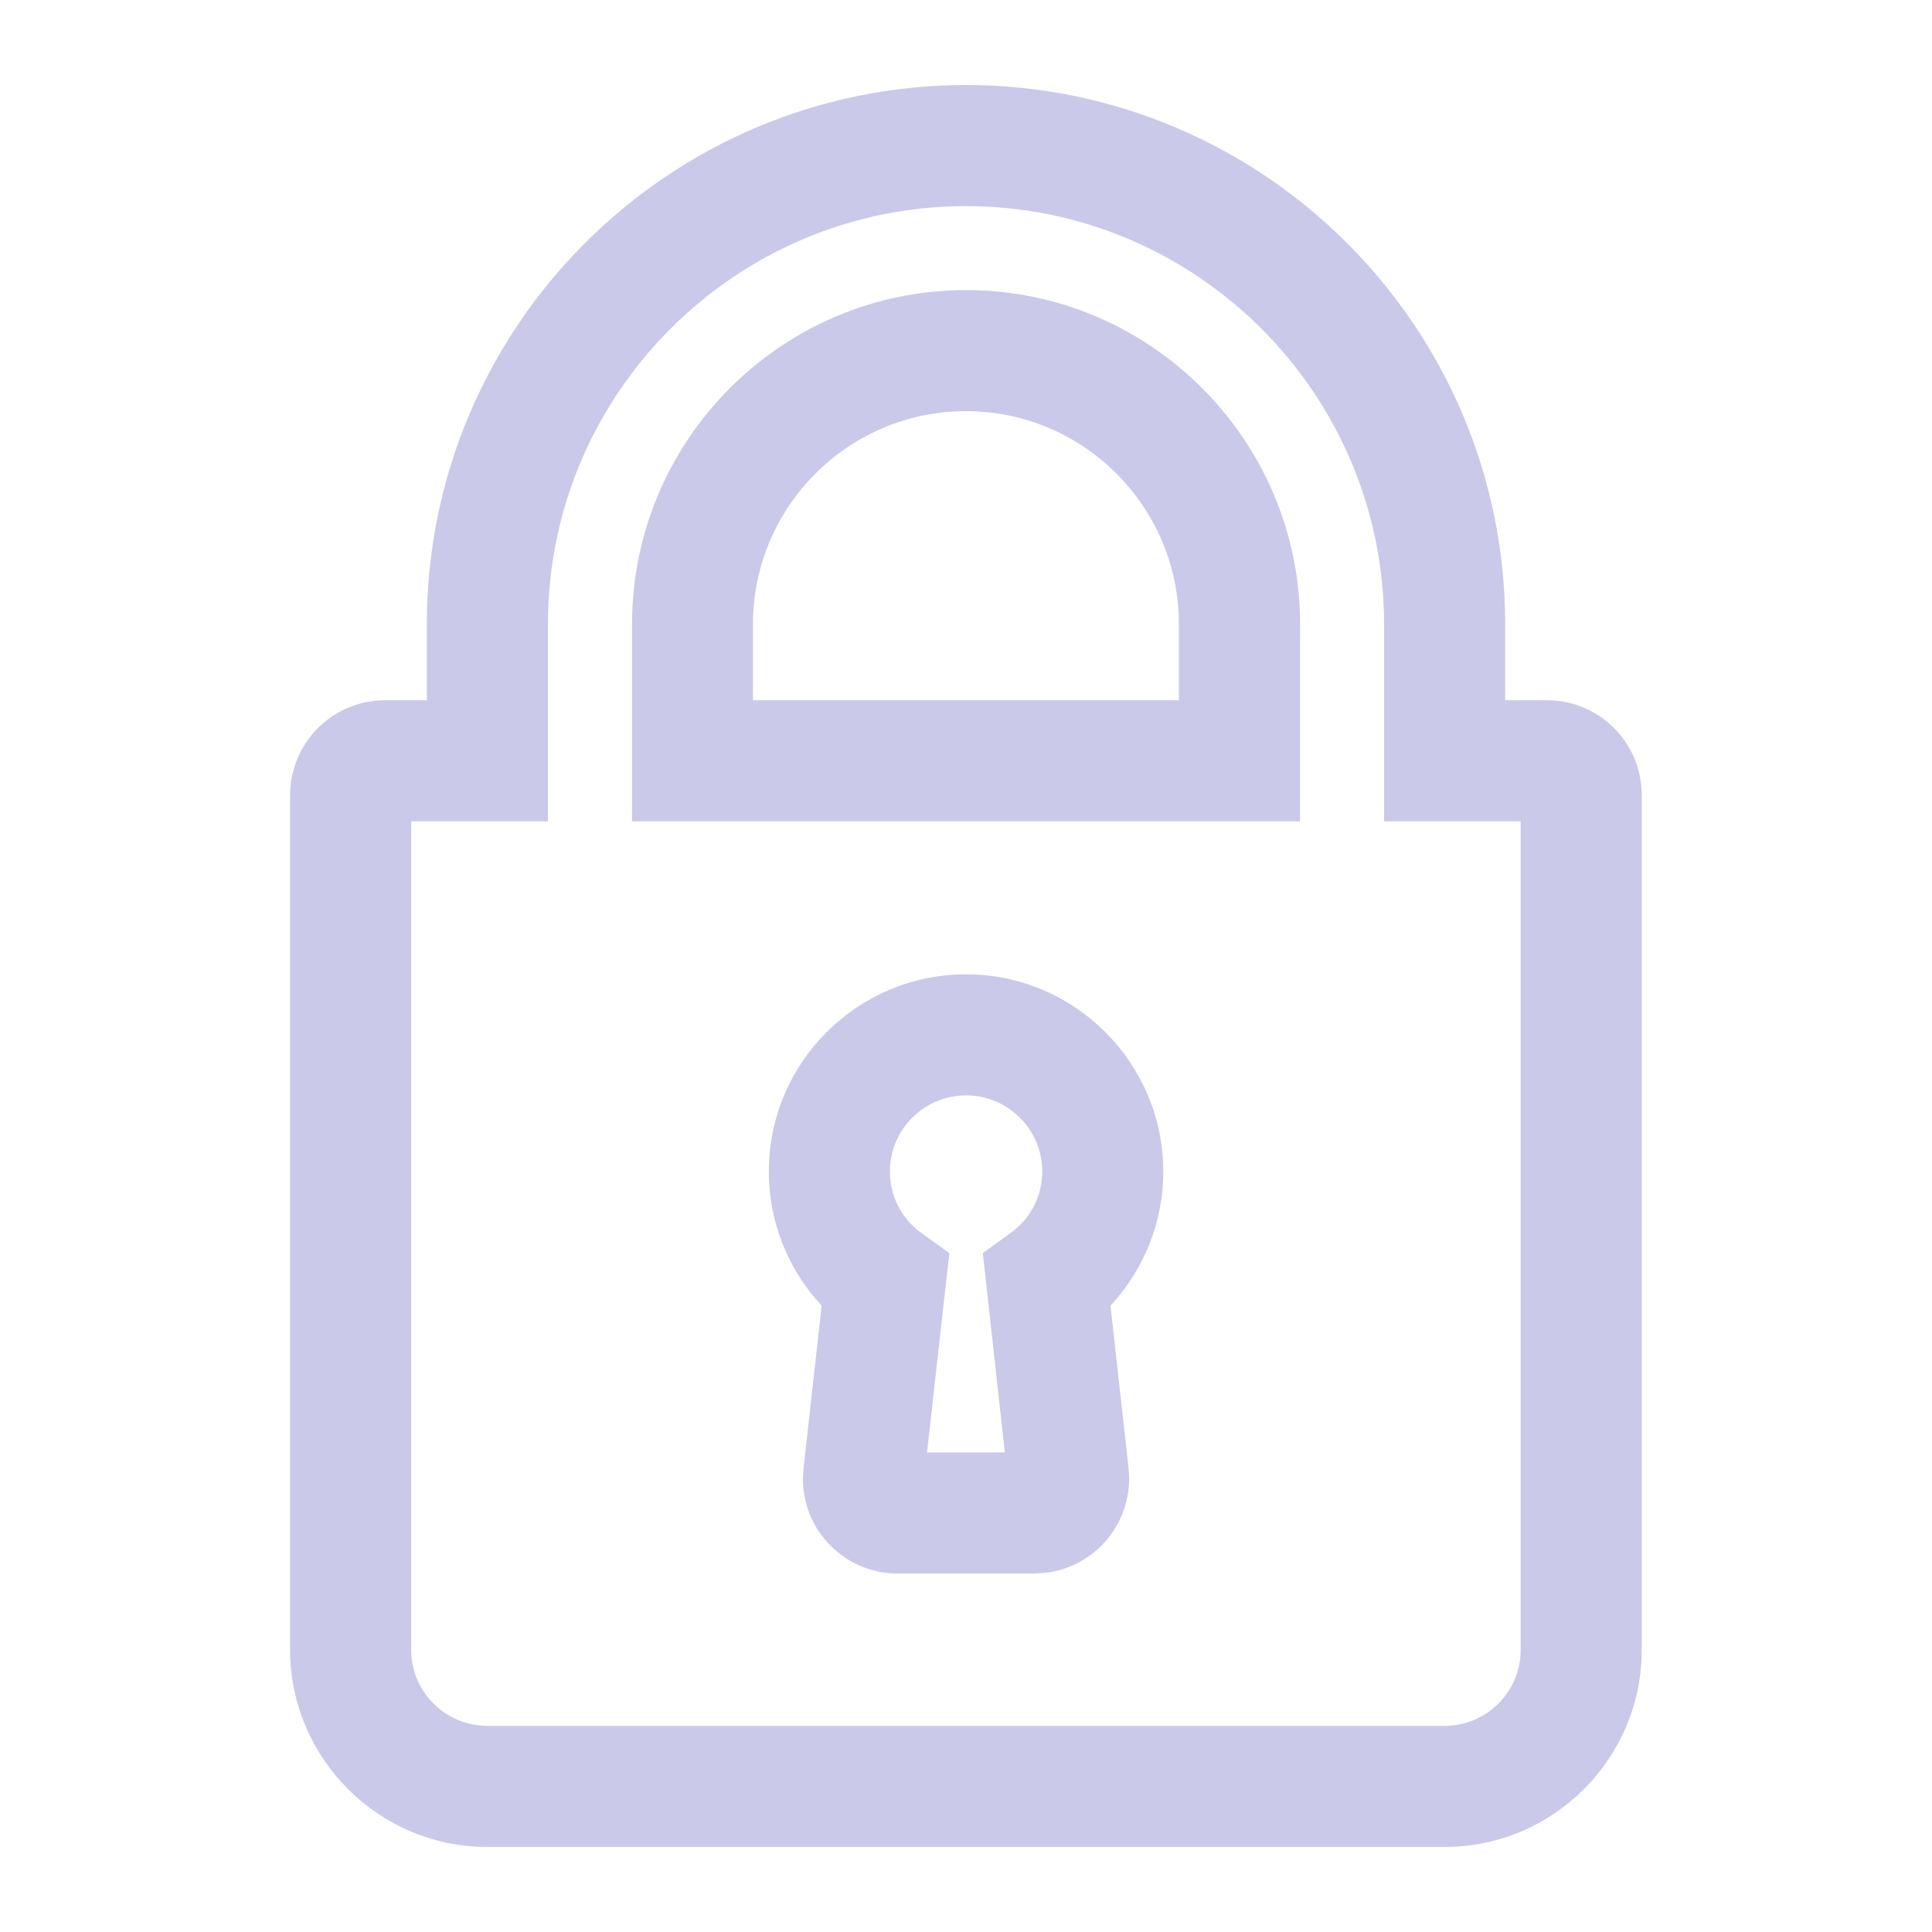 <?xml version="1.0" encoding="UTF-8"?>
<svg xmlns="http://www.w3.org/2000/svg" xmlns:xlink="http://www.w3.org/1999/xlink" width="48pt" height="48pt" viewBox="0 0 48 48" version="1.1">
<g id="surface1">
<path style=" stroke:none;fill-rule:nonzero;fill:rgb(79.216%,78.824%,91.373%);fill-opacity:1;" d="M 24.004 24.207 L 24 24.207 C 21.301 24.207 19.102 26.402 19.102 29.098 C 19.098 30.348 19.574 31.539 20.414 32.438 L 19.965 36.469 L 19.949 36.738 C 19.949 37.367 20.191 37.961 20.637 38.402 C 21.082 38.848 21.672 39.094 22.301 39.094 L 25.699 39.094 L 25.957 39.078 C 27.246 38.938 28.18 37.77 28.039 36.48 L 27.59 32.438 C 28.426 31.539 28.906 30.348 28.902 29.102 C 28.898 26.406 26.699 24.207 24.004 24.207 Z M 25.125 30.621 L 24.418 31.133 L 24.965 36.086 L 23.031 36.086 L 23.586 31.133 L 22.875 30.621 C 22.395 30.27 22.105 29.703 22.109 29.105 C 22.109 28.062 22.957 27.215 24.004 27.215 L 24.004 25.711 L 24.004 27.215 C 25.047 27.215 25.895 28.062 25.895 29.109 C 25.895 29.703 25.609 30.27 25.125 30.621 Z M 25.125 30.621 "/>
<path style=" stroke:none;fill-rule:nonzero;fill:rgb(79.216%,78.824%,91.373%);fill-opacity:1;" d="M 24 7.207 C 19.426 7.207 15.703 10.93 15.703 15.508 L 15.703 20.406 L 32.297 20.406 L 32.301 15.508 C 32.297 10.93 28.574 7.207 24 7.207 Z M 29.289 17.398 L 18.707 17.398 L 18.707 15.508 C 18.707 12.59 21.082 10.215 24 10.215 C 26.918 10.215 29.289 12.59 29.289 15.508 Z M 29.289 17.398 "/>
<path style=" stroke:none;fill-rule:nonzero;fill:rgb(79.216%,78.824%,91.373%);fill-opacity:1;" d="M 38.438 17.398 L 37.395 17.398 L 37.395 15.508 C 37.395 8.121 31.387 2.113 24 2.113 C 16.613 2.113 10.605 8.121 10.605 15.508 L 10.605 17.398 L 9.562 17.398 C 8.266 17.398 7.211 18.453 7.207 19.754 L 7.207 40.988 C 7.211 43.688 9.406 45.887 12.109 45.887 L 35.895 45.887 C 38.594 45.887 40.789 43.688 40.789 40.988 L 40.789 19.754 C 40.789 18.453 39.734 17.398 38.438 17.398 Z M 37.781 40.988 C 37.781 42.031 36.934 42.879 35.891 42.879 L 12.109 42.879 C 11.066 42.879 10.215 42.031 10.215 40.988 L 10.215 20.406 L 13.613 20.406 L 13.613 15.508 C 13.613 9.781 18.273 5.121 24 5.121 C 29.727 5.121 34.387 9.781 34.387 15.508 L 34.387 20.406 L 37.781 20.406 Z M 37.781 40.988 "/>
</g>
</svg>
